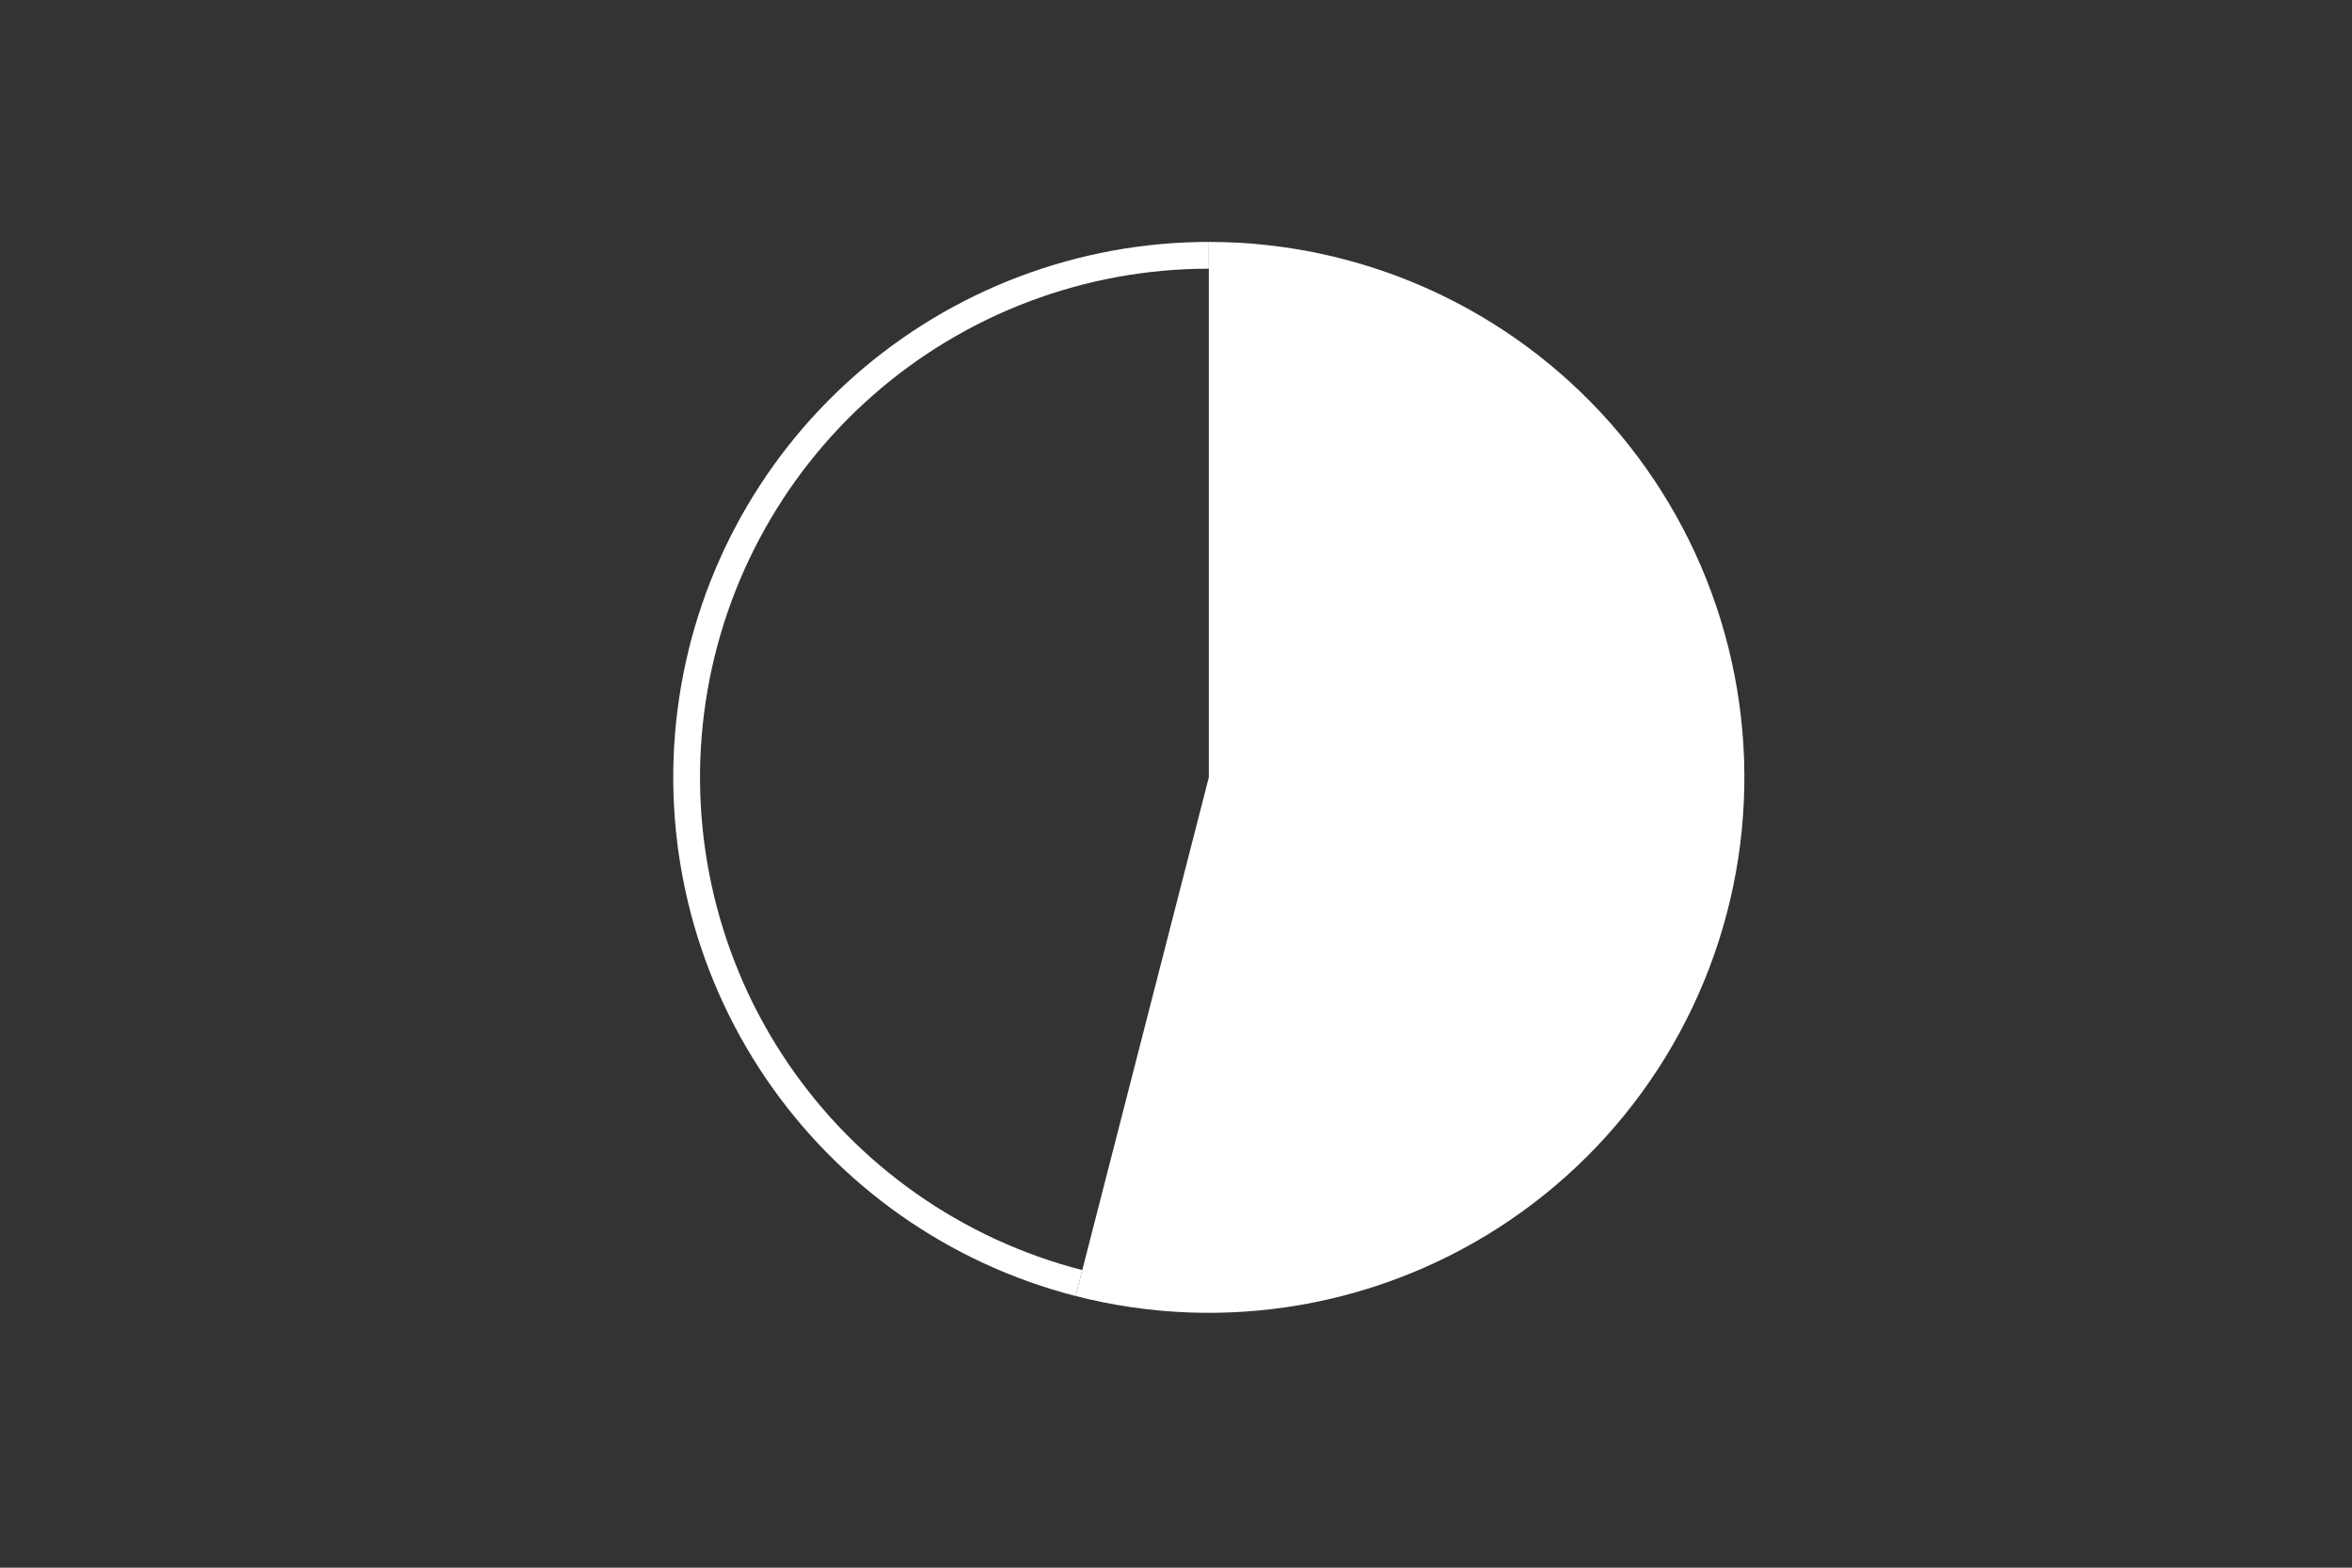 <svg height="288pt" stroke-linejoin="round" viewBox="0 0 432 288" width="432pt" xmlns="http://www.w3.org/2000/svg"><rect x="0" y="0" width="432" height="288" fill="#333333" stroke="none"/><g stroke-linejoin="round"><path d="m0 288h432v-288h-432z" fill="none"/><g fill="#fff"><path d="m197.563 238.091c13.52 3.471 27.625 4.026 41.376 1.626 13.751-2.4 26.834-7.699 38.379-15.545 11.545-7.846 21.288-18.06 28.582-29.961 7.293-11.902 11.97-25.22 13.72-39.069 1.749-13.848.531-27.912-3.573-41.253-4.104-13.341-11.002-25.658-20.233-36.128-9.231-10.47-20.586-18.857-33.307-24.601s-26.522-8.715-40.48-8.715v98.369z"/><path d="m222.026 44.444c-23.947-0-47.089 8.745-65.052 24.581s-29.539 37.7-32.541 61.459c-3.001 23.758 2.774 47.814 16.234 67.62 13.46 19.806 33.701 34.031 56.896 39.987l1.223-4.764c-22.035-5.658-41.264-19.172-54.051-37.988-12.787-18.816-18.274-41.669-15.422-64.239s13.849-43.341 30.914-58.386c17.065-15.045 39.05-23.352 61.8-23.352z"/></g></g></svg>
